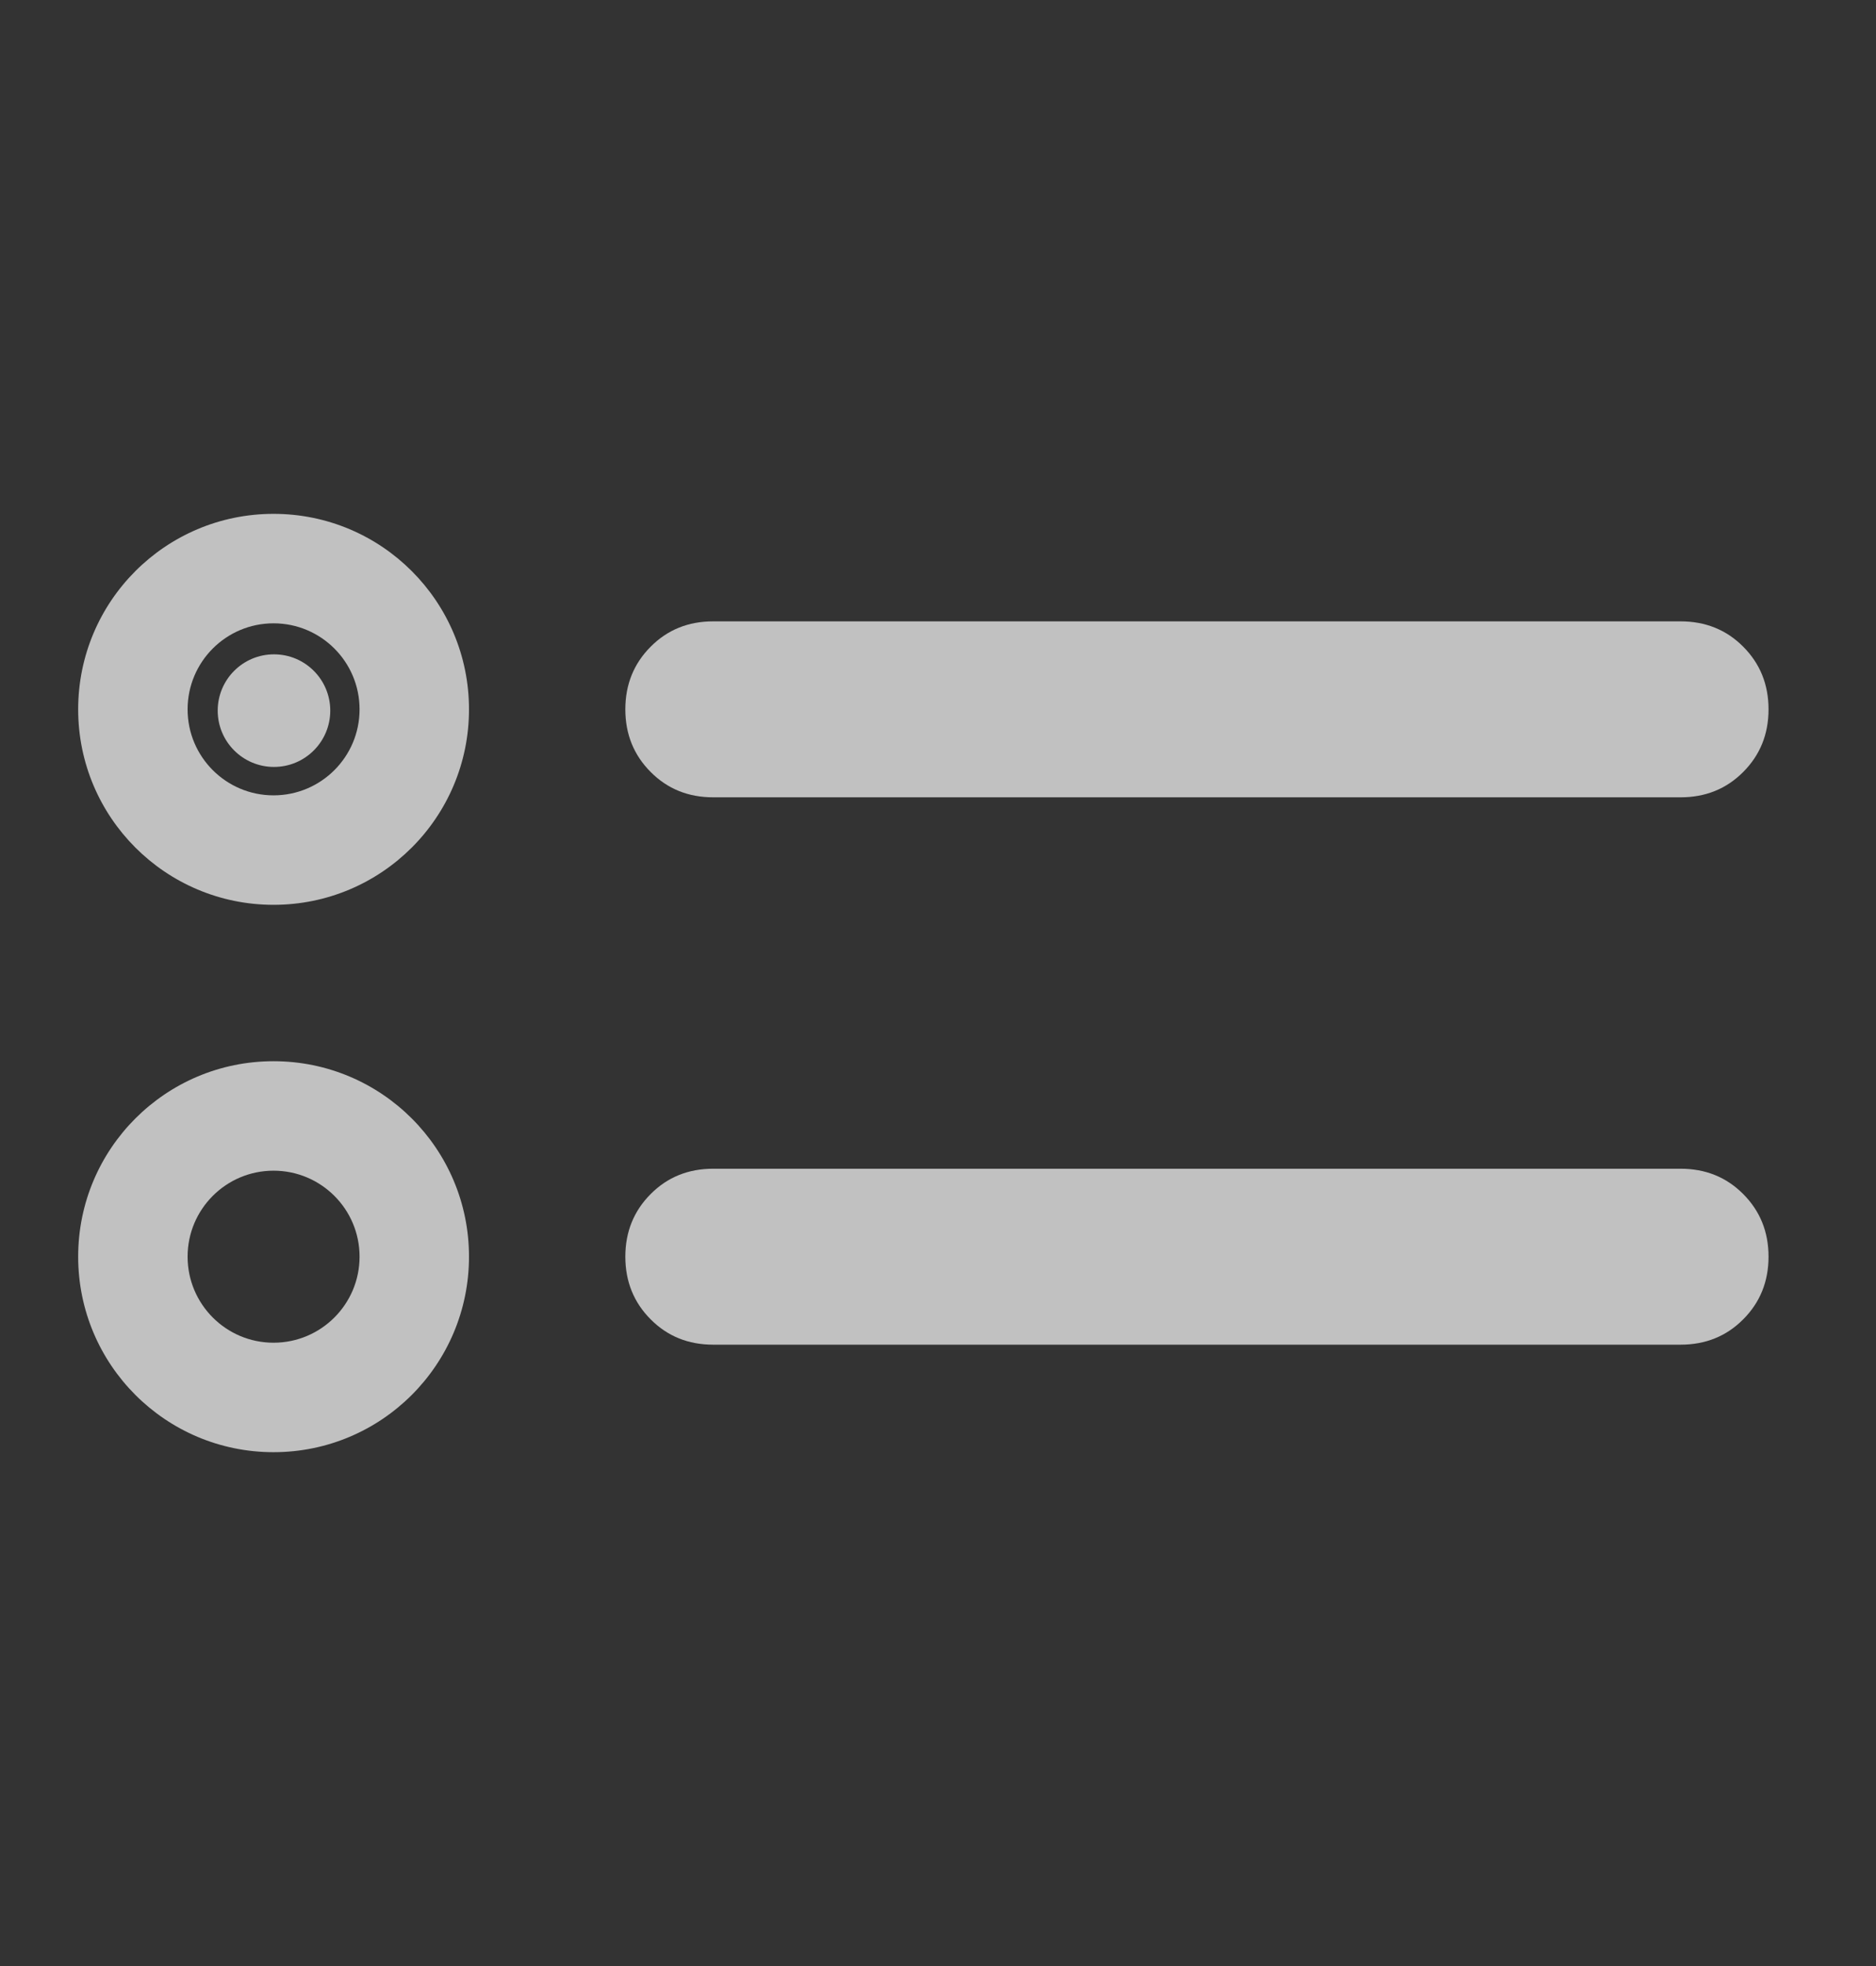 <svg width="21" height="22" viewBox="0 0 21 22" fill="none" xmlns="http://www.w3.org/2000/svg">
<rect x="0" y="0" width="21" height="22" fill="#333333" stroke="none"/>
<g id="ic_poll">
<g id="Vector">
<path d="M3.697 7.952C3.697 8.3 3.415 8.582 3.067 8.582C2.719 8.582 2.437 8.3 2.437 7.952C2.437 7.604 2.719 7.322 3.067 7.322C3.415 7.322 3.697 7.604 3.697 7.952Z" fill="#F0F0F0" fill-opacity="0.75"/>
<path fill-rule="evenodd" clip-rule="evenodd" d="M3.062 8.9C3.594 8.9 4.025 8.469 4.025 7.938C4.025 7.406 3.594 6.975 3.062 6.975C2.531 6.975 2.1 7.406 2.1 7.938C2.1 8.469 2.531 8.9 3.062 8.9ZM3.062 10.125C4.271 10.125 5.25 9.146 5.25 7.938C5.25 6.729 4.271 5.75 3.062 5.75C1.854 5.75 0.875 6.729 0.875 7.938C0.875 9.146 1.854 10.125 3.062 10.125Z" fill="#F0F0F0" fill-opacity="0.75"/>
<path d="M7.984 8.922C7.705 8.922 7.472 8.828 7.284 8.639C7.095 8.45 7 8.216 7 7.938C7 7.659 7.095 7.425 7.284 7.236C7.472 7.047 7.705 6.953 7.984 6.953H18.812C19.091 6.953 19.325 7.047 19.513 7.236C19.702 7.425 19.797 7.659 19.797 7.938C19.797 8.216 19.702 8.45 19.513 8.639C19.325 8.828 19.091 8.922 18.812 8.922H7.984Z" fill="#F0F0F0" fill-opacity="0.75"/>
<path fill-rule="evenodd" clip-rule="evenodd" d="M3.062 15.025C3.594 15.025 4.025 14.594 4.025 14.062C4.025 13.531 3.594 13.1 3.062 13.1C2.531 13.1 2.1 13.531 2.1 14.062C2.1 14.594 2.531 15.025 3.062 15.025ZM3.062 16.25C4.271 16.25 5.25 15.271 5.25 14.062C5.25 12.854 4.271 11.875 3.062 11.875C1.854 11.875 0.875 12.854 0.875 14.062C0.875 15.271 1.854 16.25 3.062 16.25Z" fill="#F0F0F0" fill-opacity="0.75"/>
<path d="M7.984 15.047C7.705 15.047 7.472 14.953 7.284 14.764C7.095 14.575 7 14.341 7 14.062C7 13.784 7.095 13.55 7.284 13.361C7.472 13.172 7.705 13.078 7.984 13.078H18.812C19.091 13.078 19.325 13.172 19.513 13.361C19.702 13.55 19.797 13.784 19.797 14.062C19.797 14.341 19.702 14.575 19.513 14.764C19.325 14.953 19.091 15.047 18.812 15.047H7.984Z" fill="#F0F0F0" fill-opacity="0.75"/>
</g>
</g>
</svg>
